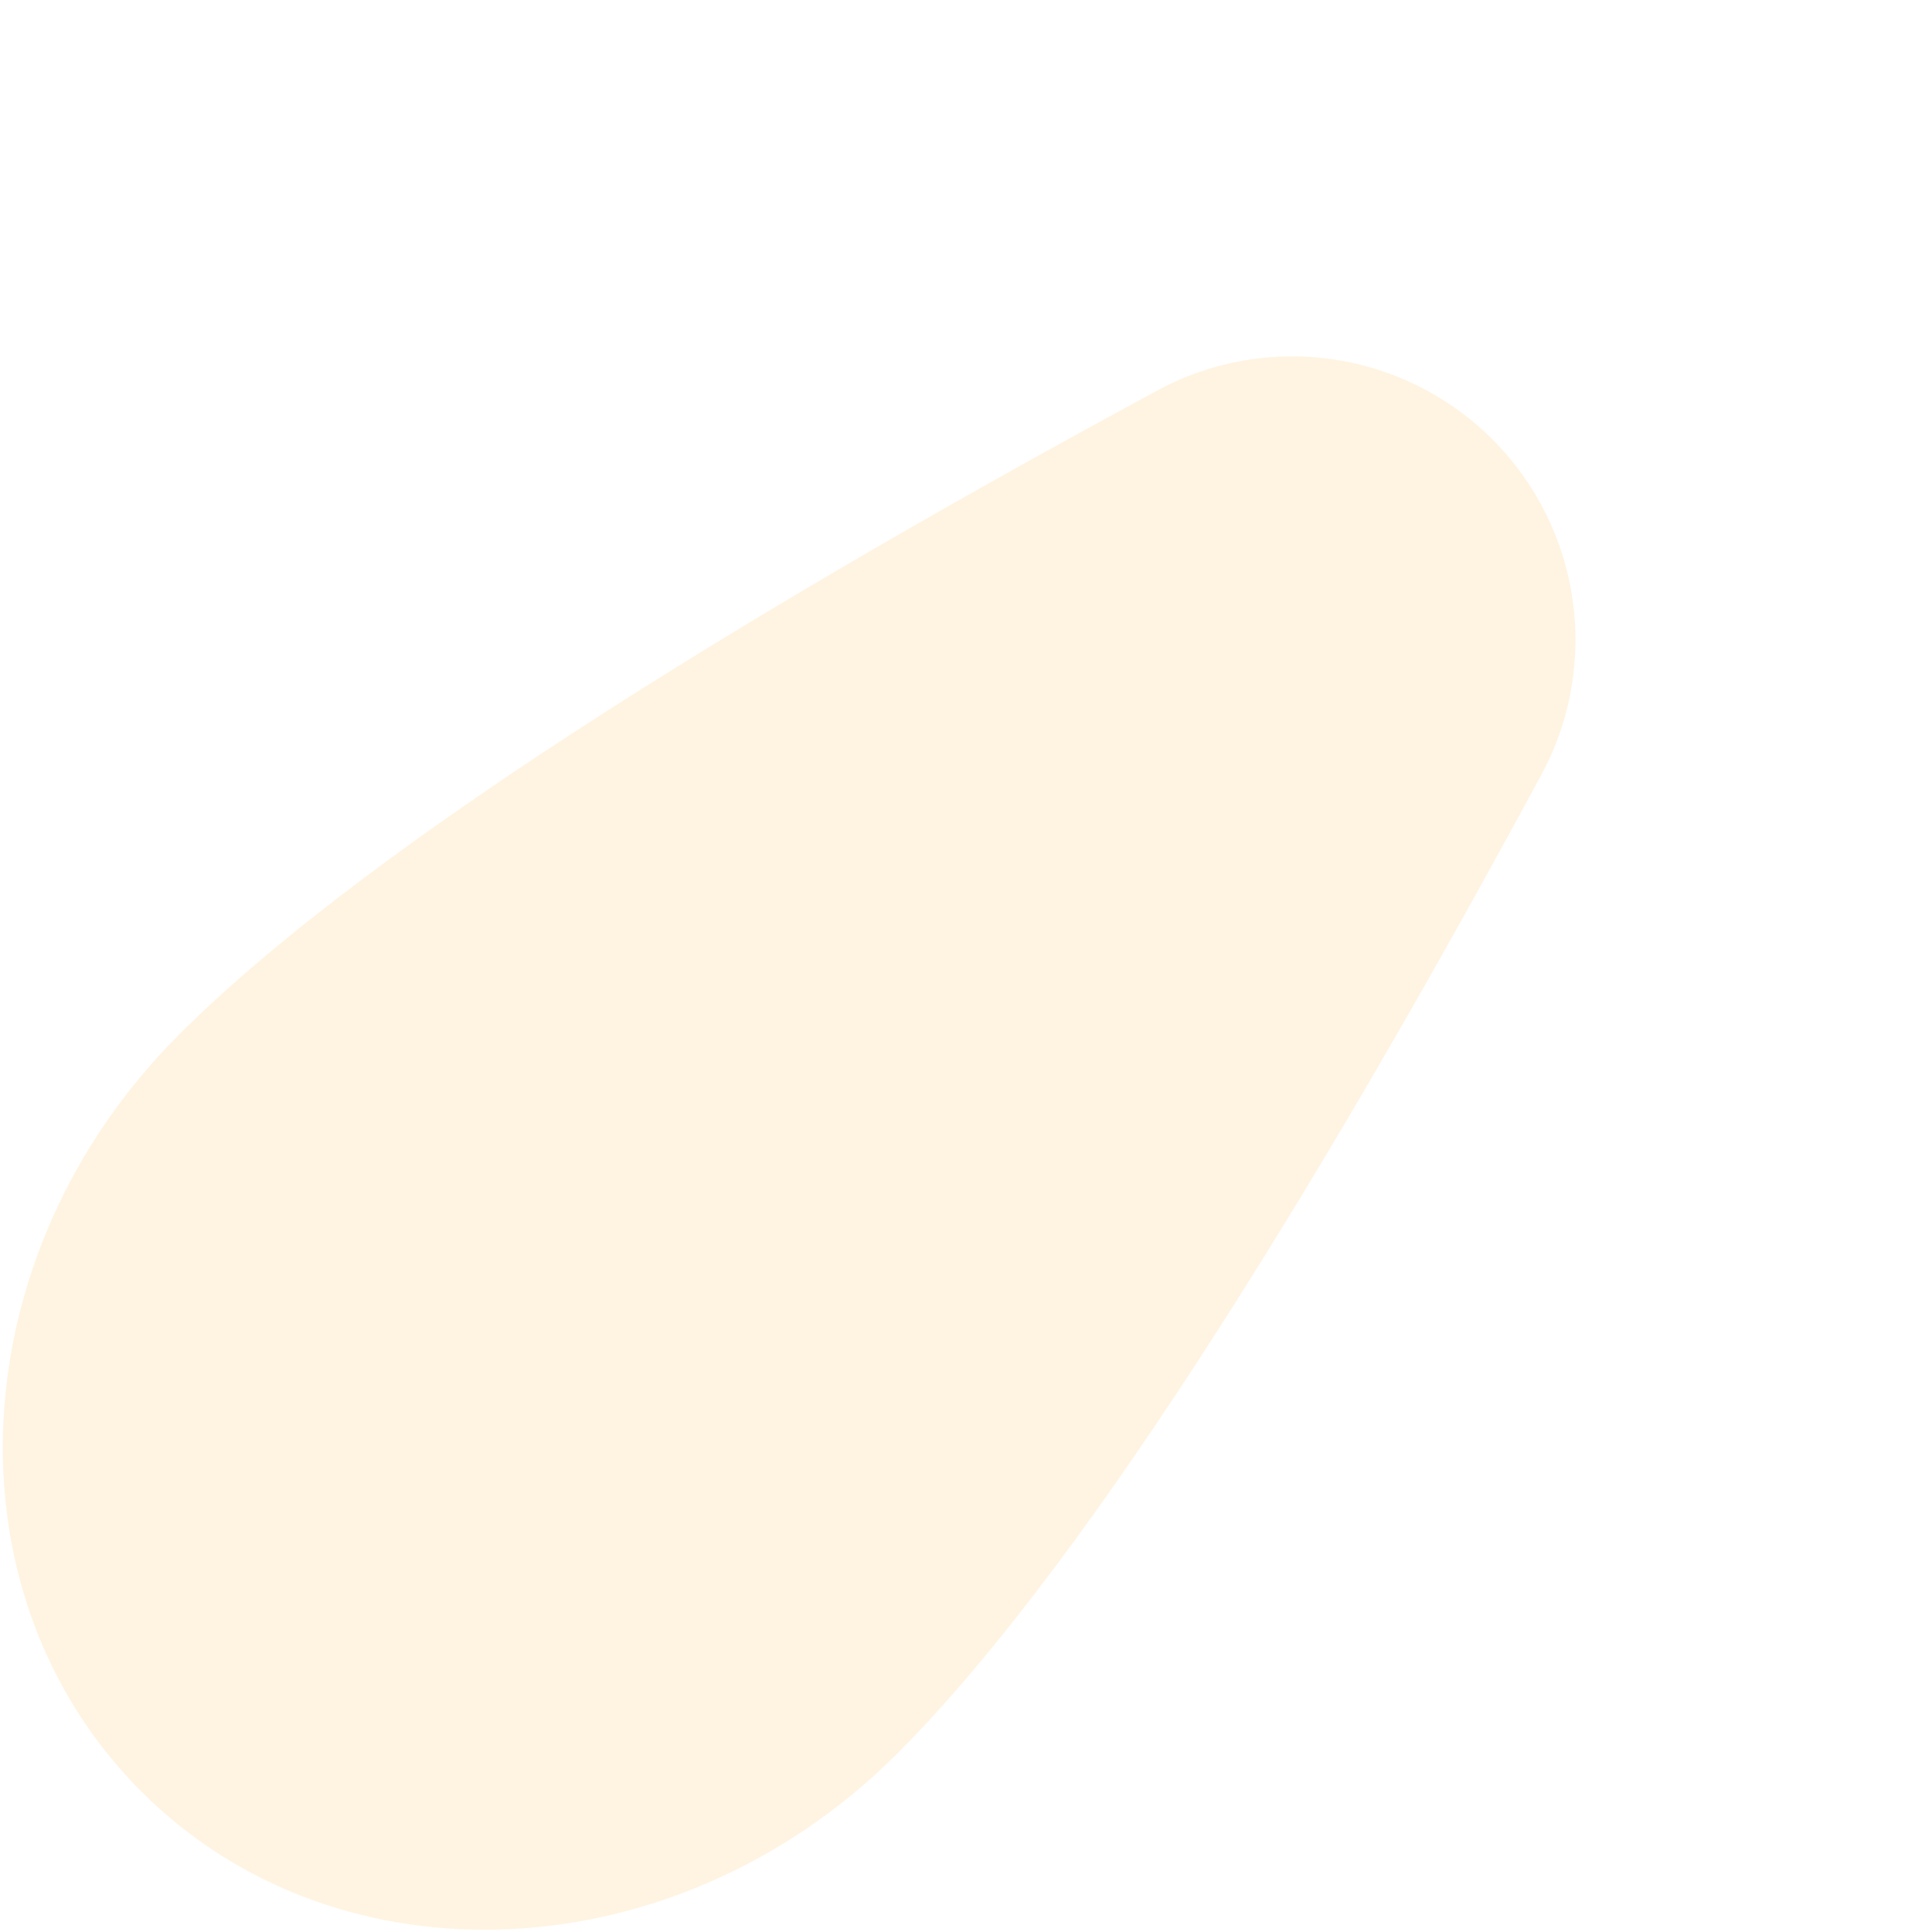 <?xml version="1.0" encoding="UTF-8" standalone="no"?>
<!DOCTYPE svg PUBLIC "-//W3C//DTD SVG 1.1//EN" "http://www.w3.org/Graphics/SVG/1.1/DTD/svg11.dtd">
<svg width="100%" height="100%" viewBox="0 0 1269 1269" version="1.1" xmlns="http://www.w3.org/2000/svg" xmlns:xlink="http://www.w3.org/1999/xlink" xml:space="preserve" xmlns:serif="http://www.serif.com/" style="fill-rule:evenodd;clip-rule:evenodd;stroke-linejoin:round;stroke-miterlimit:2;">
    <g transform="matrix(1,0,0,1,-1803,-1417)">
        <g transform="matrix(0.966,-0.259,0.259,0.966,-254.78,754.289)">
            <g id="Bug---Wing-Left" serif:id="Bug - Wing Left" transform="matrix(0.452,0.784,-1.112,0.642,4870.51,-1638.77)">
                <path d="M2191.63,2877.32C2165.75,2815.78 2085.5,2773.56 1994.4,2773.56C1903.3,2773.56 1823.05,2815.78 1797.17,2877.32C1709.45,3084.47 1625.63,3320.11 1625.63,3464.17C1625.63,3622.63 1790.87,3751.28 1994.4,3751.28C2197.93,3751.28 2363.17,3622.63 2363.17,3464.17C2363.17,3320.11 2279.35,3084.47 2191.63,2877.32Z" style="fill:rgb(255,218,157);fill-opacity:0.29;"/>
            </g>
        </g>
    </g>
</svg>
